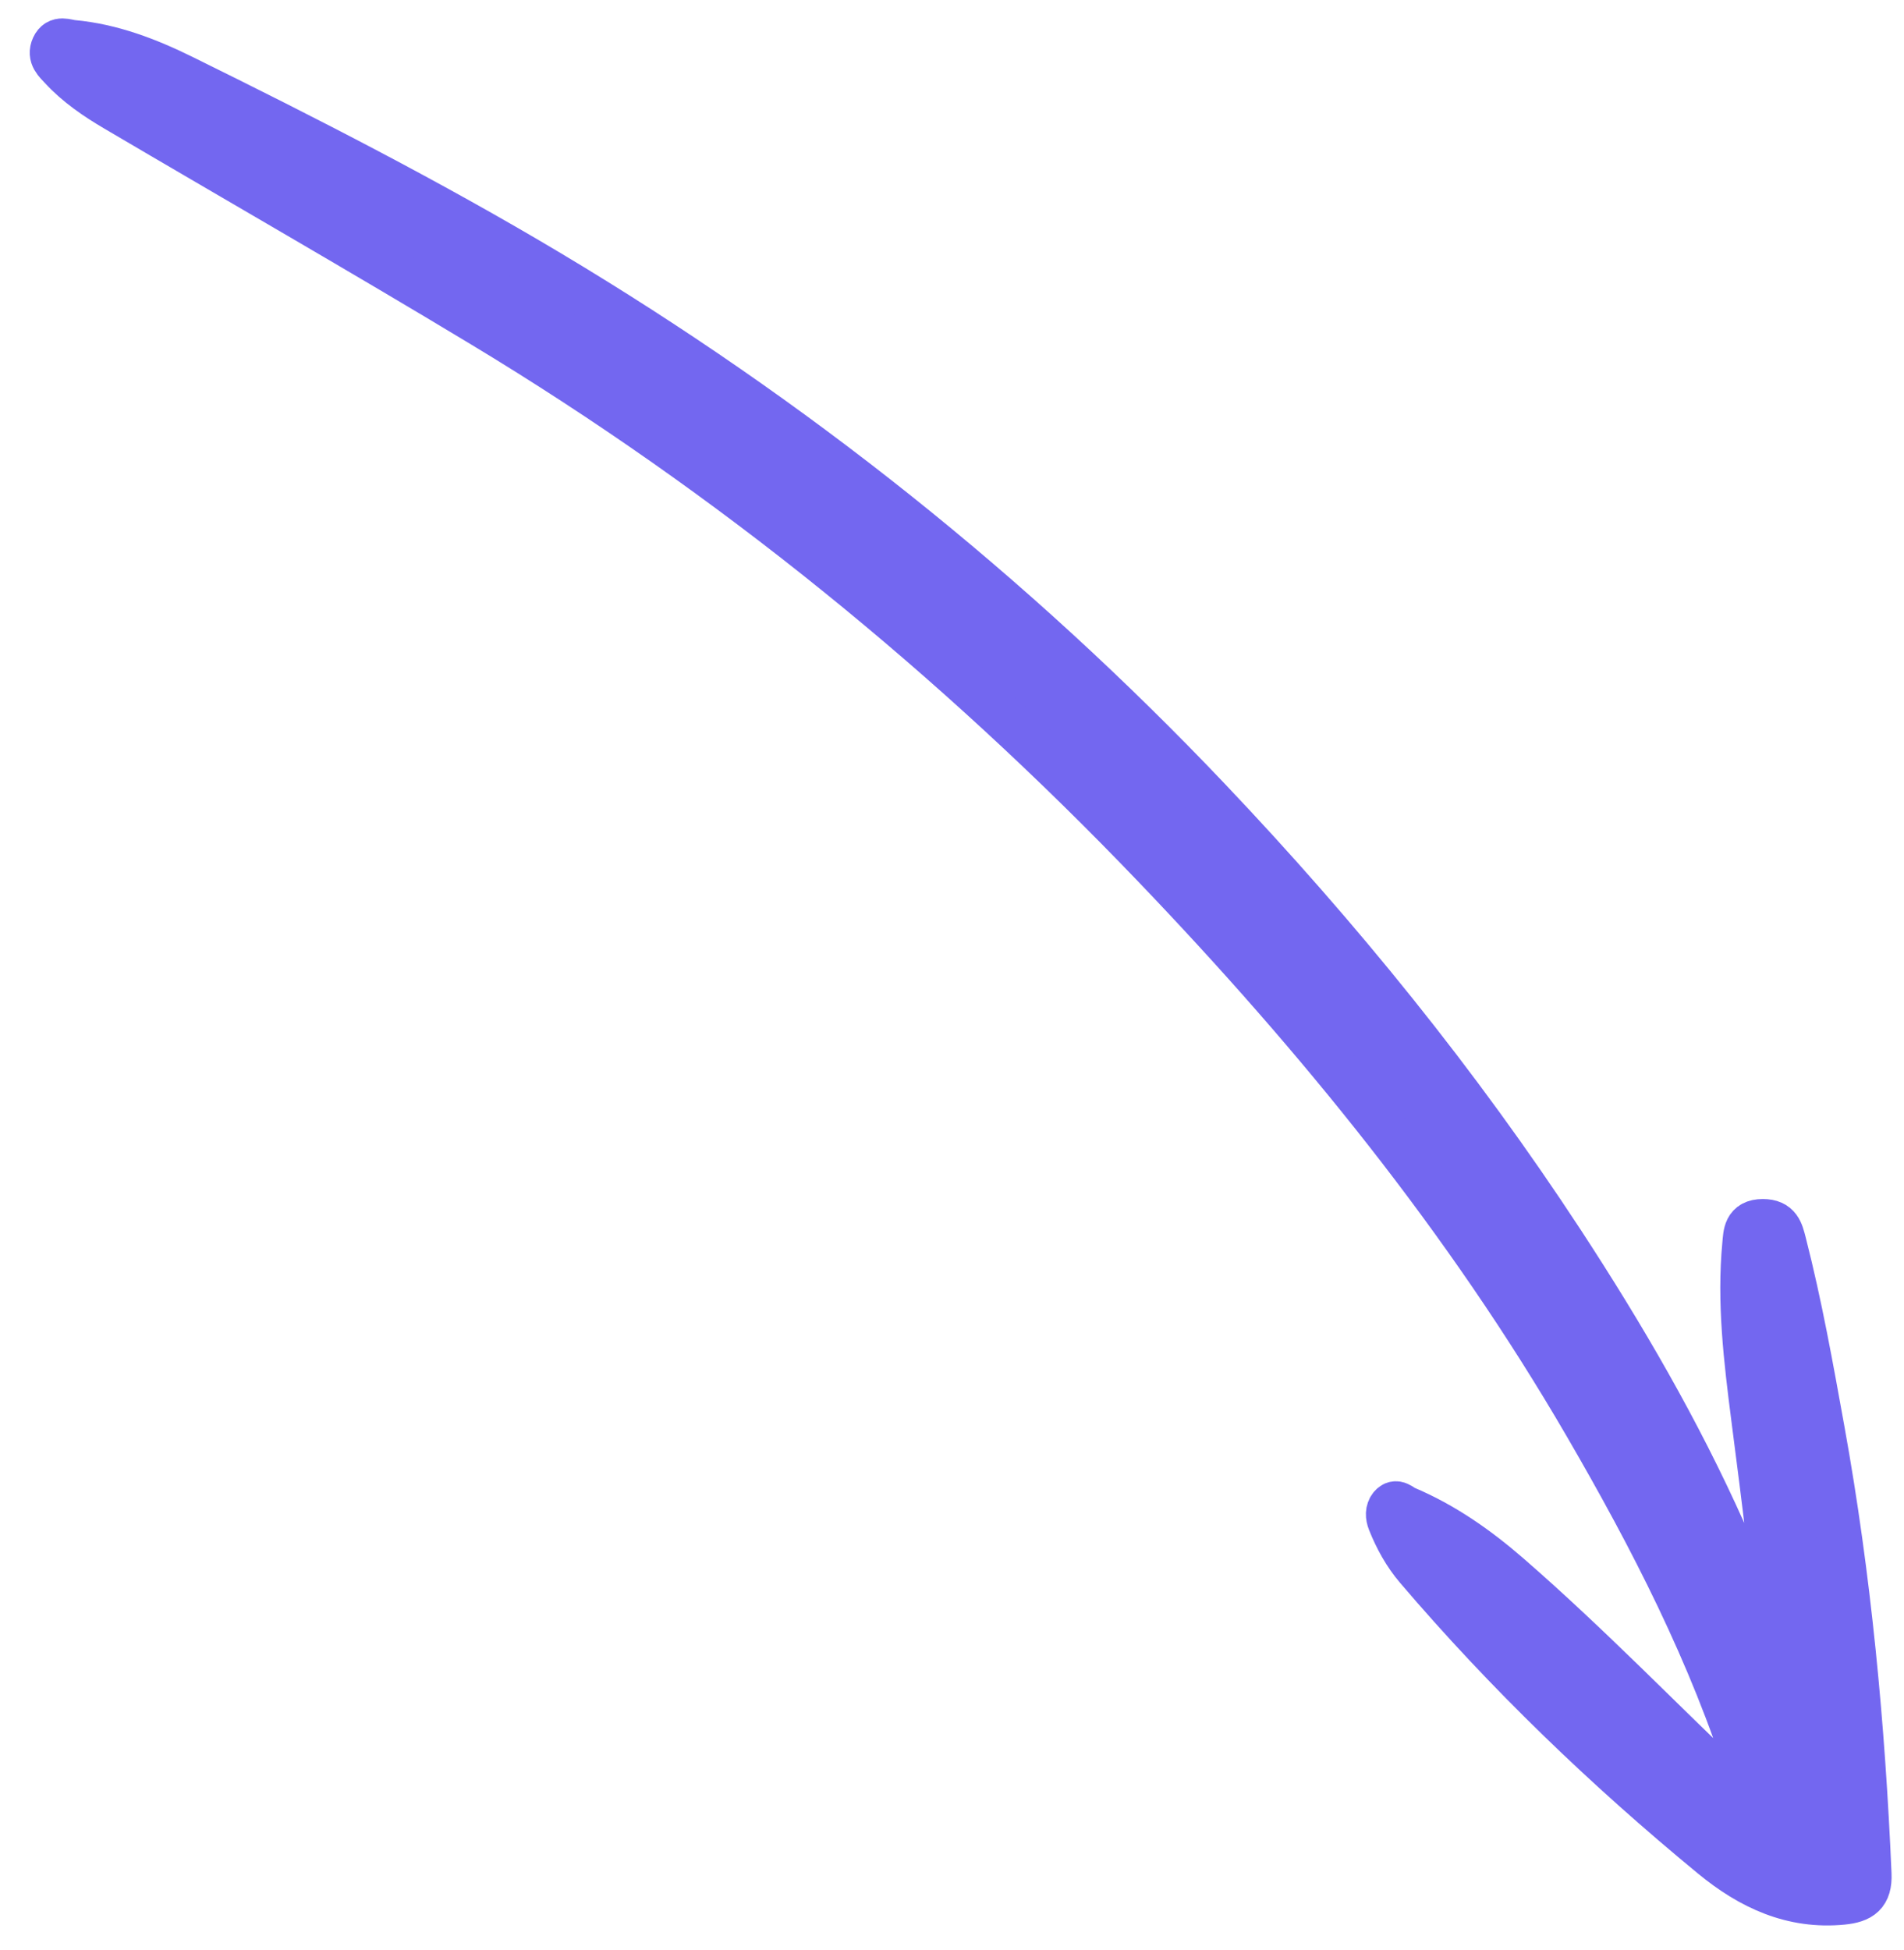<svg fill="none" height="43" viewBox="0 0 42 43" width="42" xmlns="http://www.w3.org/2000/svg"><path clip-rule="evenodd" d="m39.289 36.944c-.412-1.05-.804-2.109-1.266-3.143-1.001-2.24-2.231-4.353-3.573-6.404-2.293-3.502-4.918-6.738-7.801-9.772-4.316-4.543-9.164-8.402-14.529-11.608-2.631-1.572-5.353-2.963-8.096-4.314-.767-.378-1.563-.683-2.42-.762-.141-.013-.324-.111-.419.096-.094.206.057.33.174.456.344.373.759.655 1.19.909 2.701 1.591 5.42 3.149 8.104 4.769 5.476 3.304 10.402 7.315 14.83 11.942 3.6 3.761 6.874 7.782 9.499 12.297 1.455 2.502 2.777 5.069 3.645 7.837.06.192.151.381.122.677-.149-.132-.262-.227-.369-.329-1.7-1.613-3.327-3.303-5.097-4.842-.694-.603-1.437-1.125-2.285-1.483-.097-.041-.199-.174-.308-.045-.079.094-.072.218-.026.334.148.372.34.721.6 1.026 1.977 2.319 4.165 4.421 6.514 6.355.834.686 1.757 1.119 2.867 1.01.402-.04.599-.173.58-.617-.141-3.279-.446-6.542-1.031-9.782-.25-1.385-.497-2.769-.847-4.136-.065-.252-.112-.471-.462-.47-.378.001-.371.263-.394.501-.121 1.274.032 2.542.194 3.807.241 1.889.499 3.776.605 5.691z" fill="#7367f0" fill-rule="evenodd" stroke="#7367f0"/></svg>